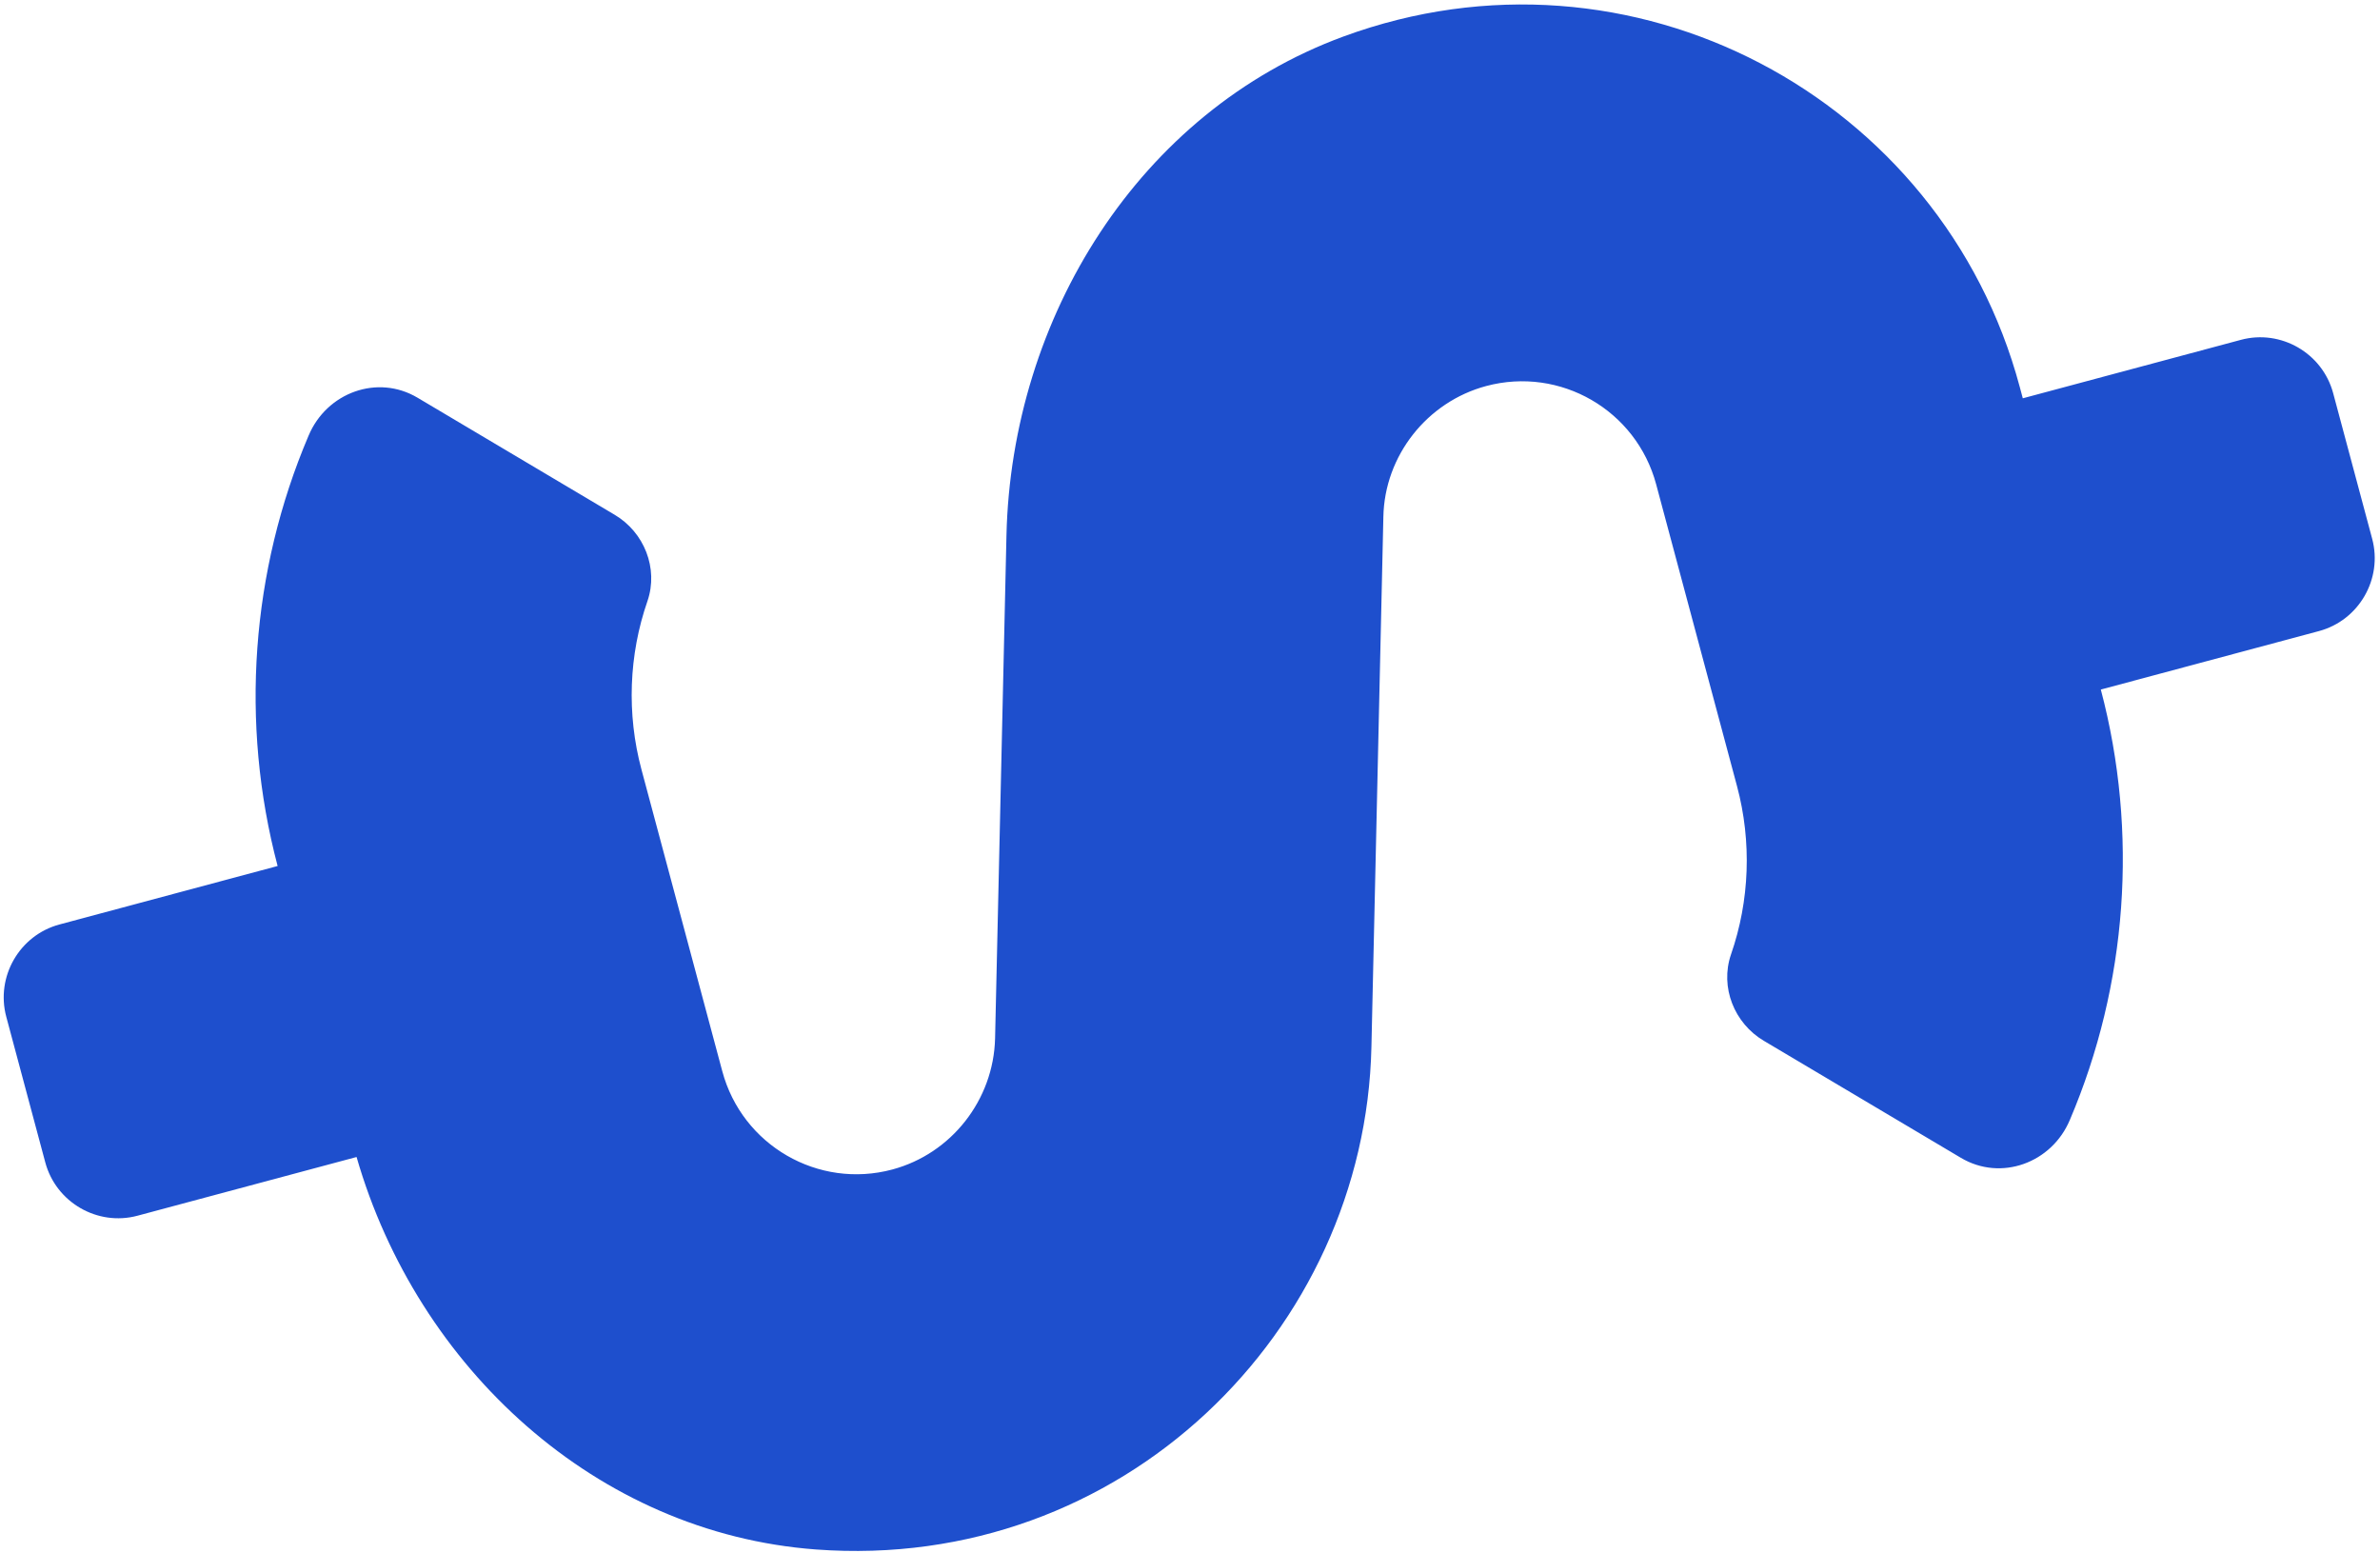 <svg width="302" height="197" viewBox="0 0 302 197" fill="none" xmlns="http://www.w3.org/2000/svg">
<path d="M174.021 132.824L175.536 65.588C175.679 57.815 181.08 50.985 188.577 48.976C197.977 46.457 207.631 52.038 210.153 61.449L220.409 99.727C222.296 106.771 222.019 114.27 219.645 121.095C218.224 125.25 220.069 129.83 223.815 132.044L248.805 146.882C253.883 149.914 260.36 147.56 262.656 142.057C269.938 124.945 271.374 105.625 266.575 87.481L294.255 80.064C299.33 78.704 302.368 73.434 301.007 68.354L296.057 49.879C294.695 44.798 289.429 41.754 284.354 43.114L256.674 50.531L256.287 49.087C246.433 12.311 206.968 -8.797 170.454 4.638C144.519 14.186 128.338 40.303 127.71 67.946L126.266 131.759C126.066 139.548 120.723 146.363 113.226 148.372C103.826 150.89 94.172 145.309 91.65 135.899L81.394 97.621C79.507 90.577 79.784 83.077 82.158 76.253C83.579 72.098 81.734 67.518 77.988 65.304L52.998 50.466C47.92 47.433 41.443 49.788 39.147 55.291C31.865 72.403 30.428 91.723 35.228 109.867L7.548 117.284C2.473 118.644 -0.565 123.913 0.796 128.994L5.746 147.469C7.108 152.549 12.374 155.594 17.448 154.234L45.245 146.786C52.972 173.551 75.707 194.501 103.521 196.577C142.37 199.472 173.232 168.864 174.021 132.824Z" fill="#1E4FCD"/>
</svg>
